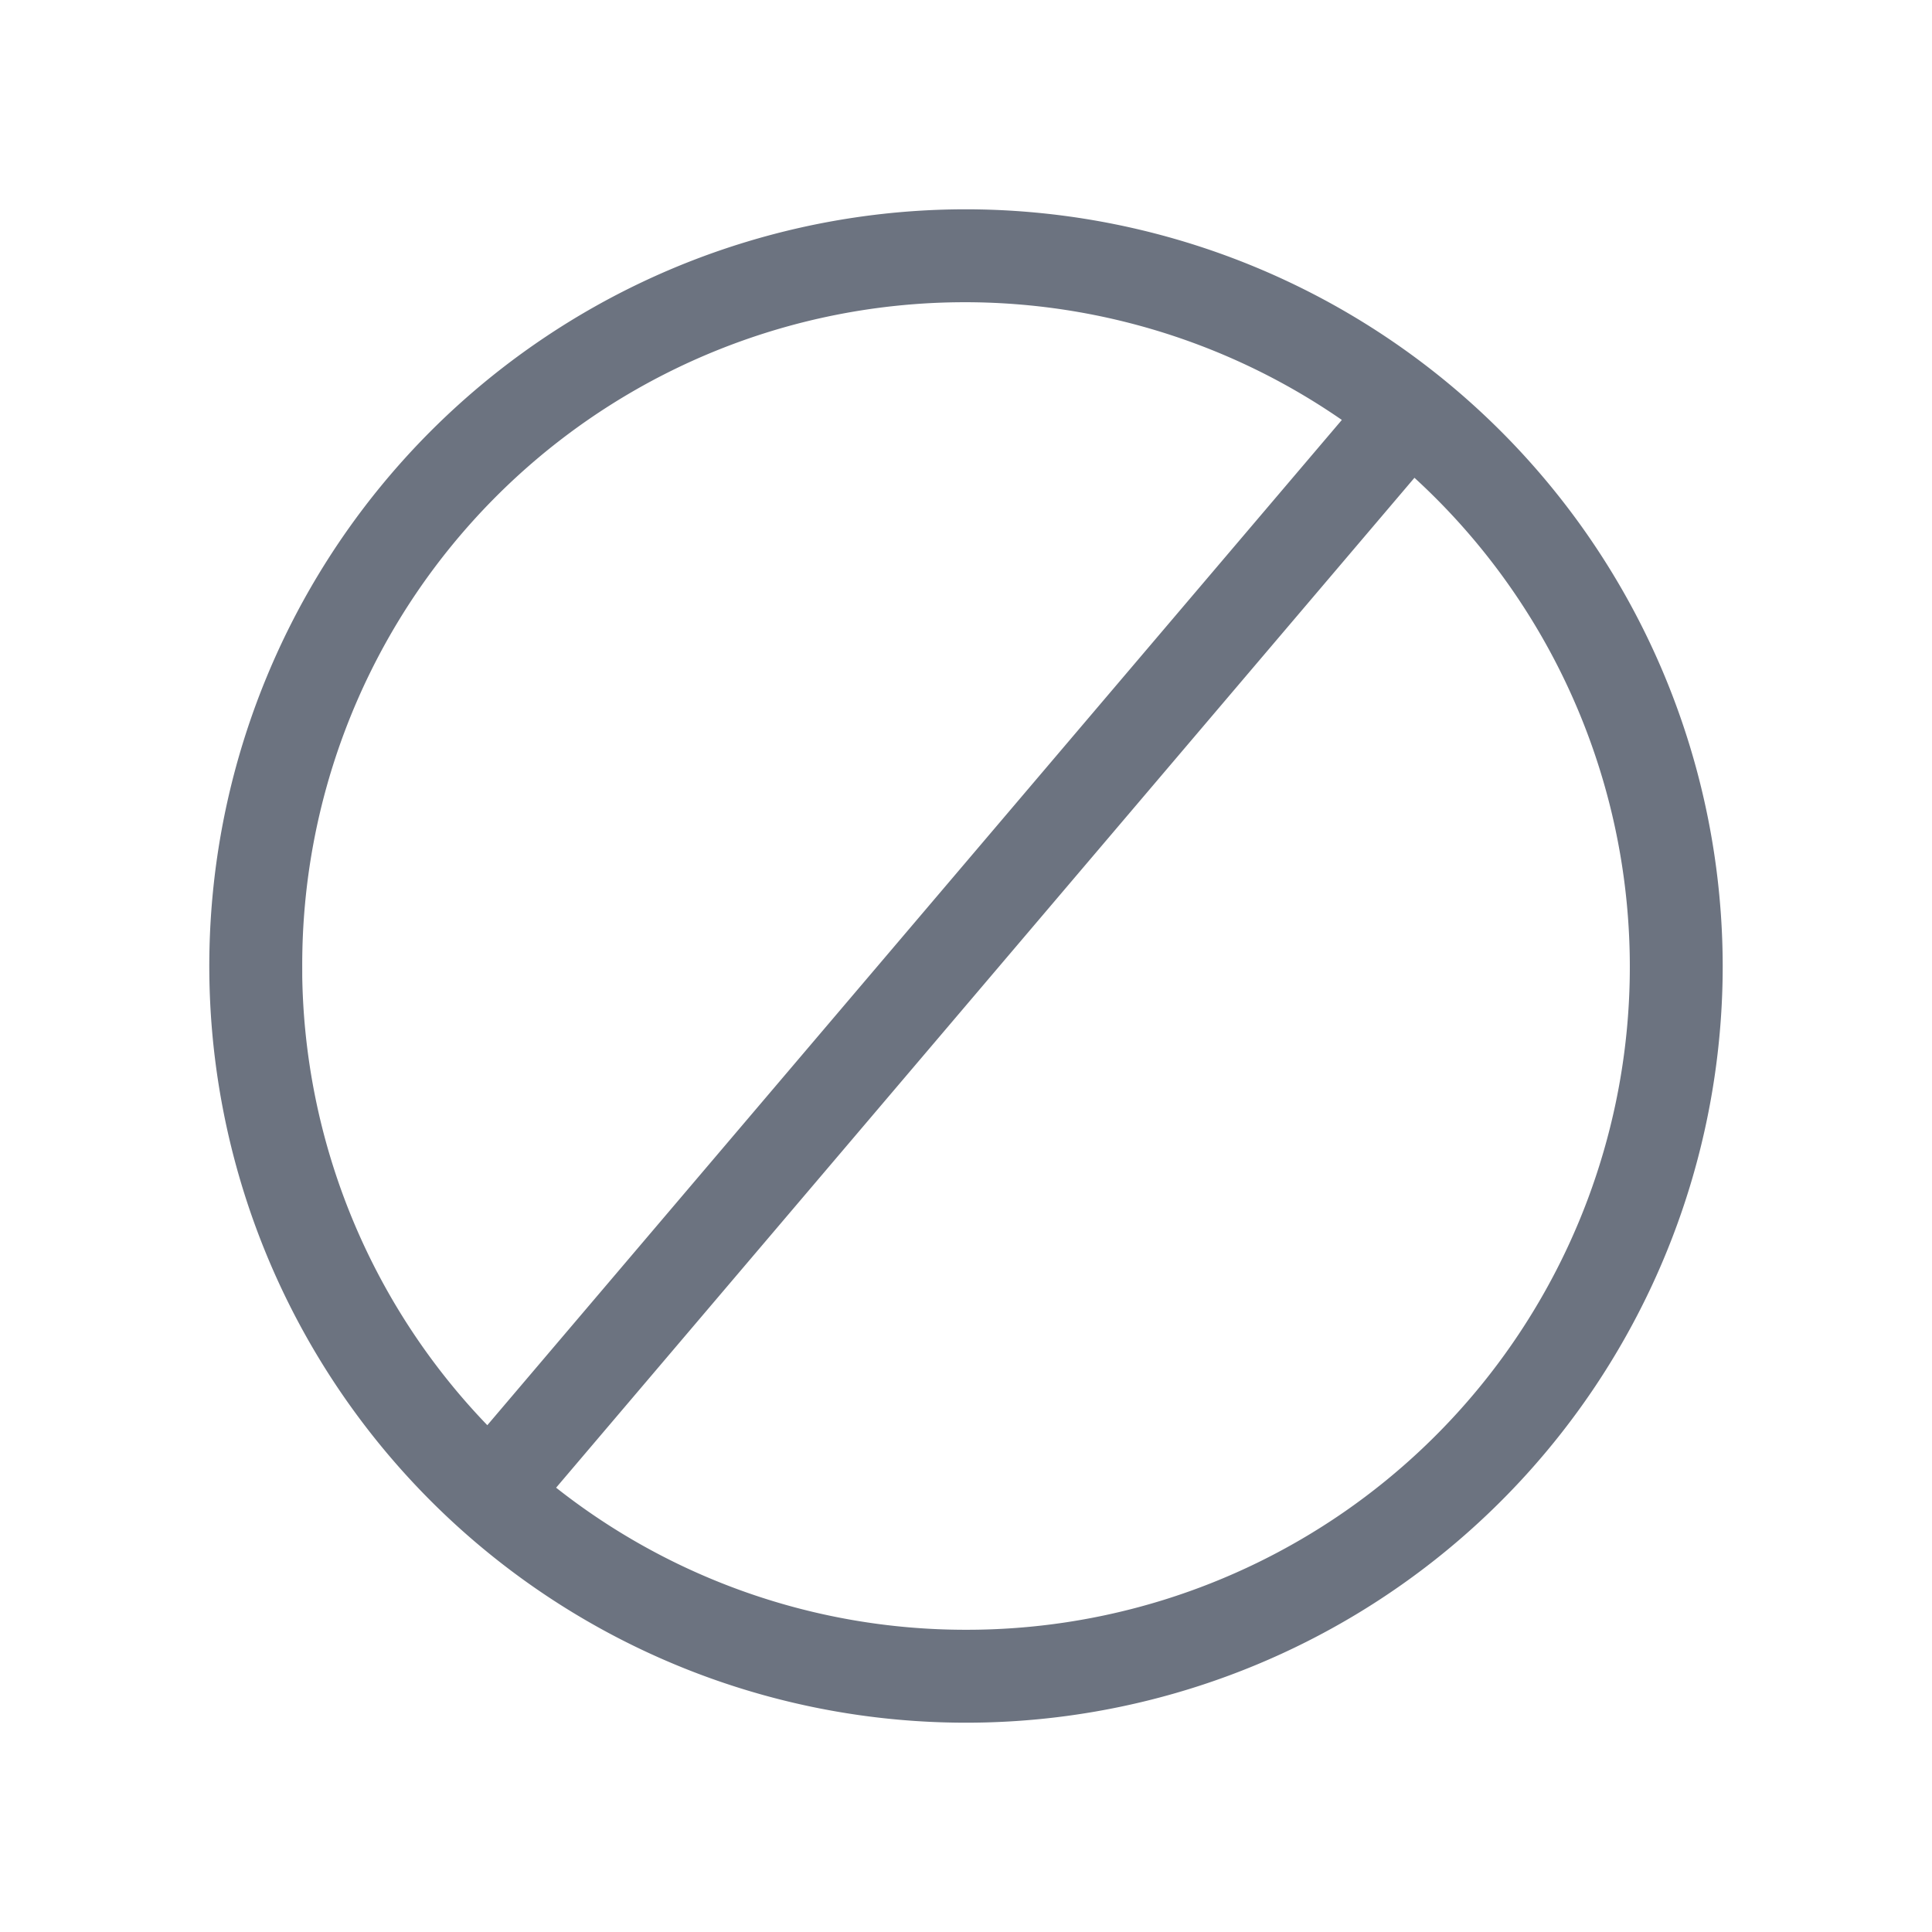 <svg data-name="Component 125 – 256" xmlns="http://www.w3.org/2000/svg" width="30" height="30" viewBox="0 0 30 30">
    <path d="M148 66.5A11.5 11.5 0 1 0 159.5 78 11.513 11.513 0 0 0 148 66.5zM137.443 78a10.539 10.539 0 0 1 16.76-8.525L140.581 85.5a10.524 10.524 0 0 1-3.139-7.5zM148 88.557a10.509 10.509 0 0 1-6.721-2.423l13.66-16.072A10.544 10.544 0 0 1 148 88.557z" transform="translate(-133 -63)" style="fill:#6c7380;stroke:#6c7380;stroke-width:.5px"/>
</svg>
